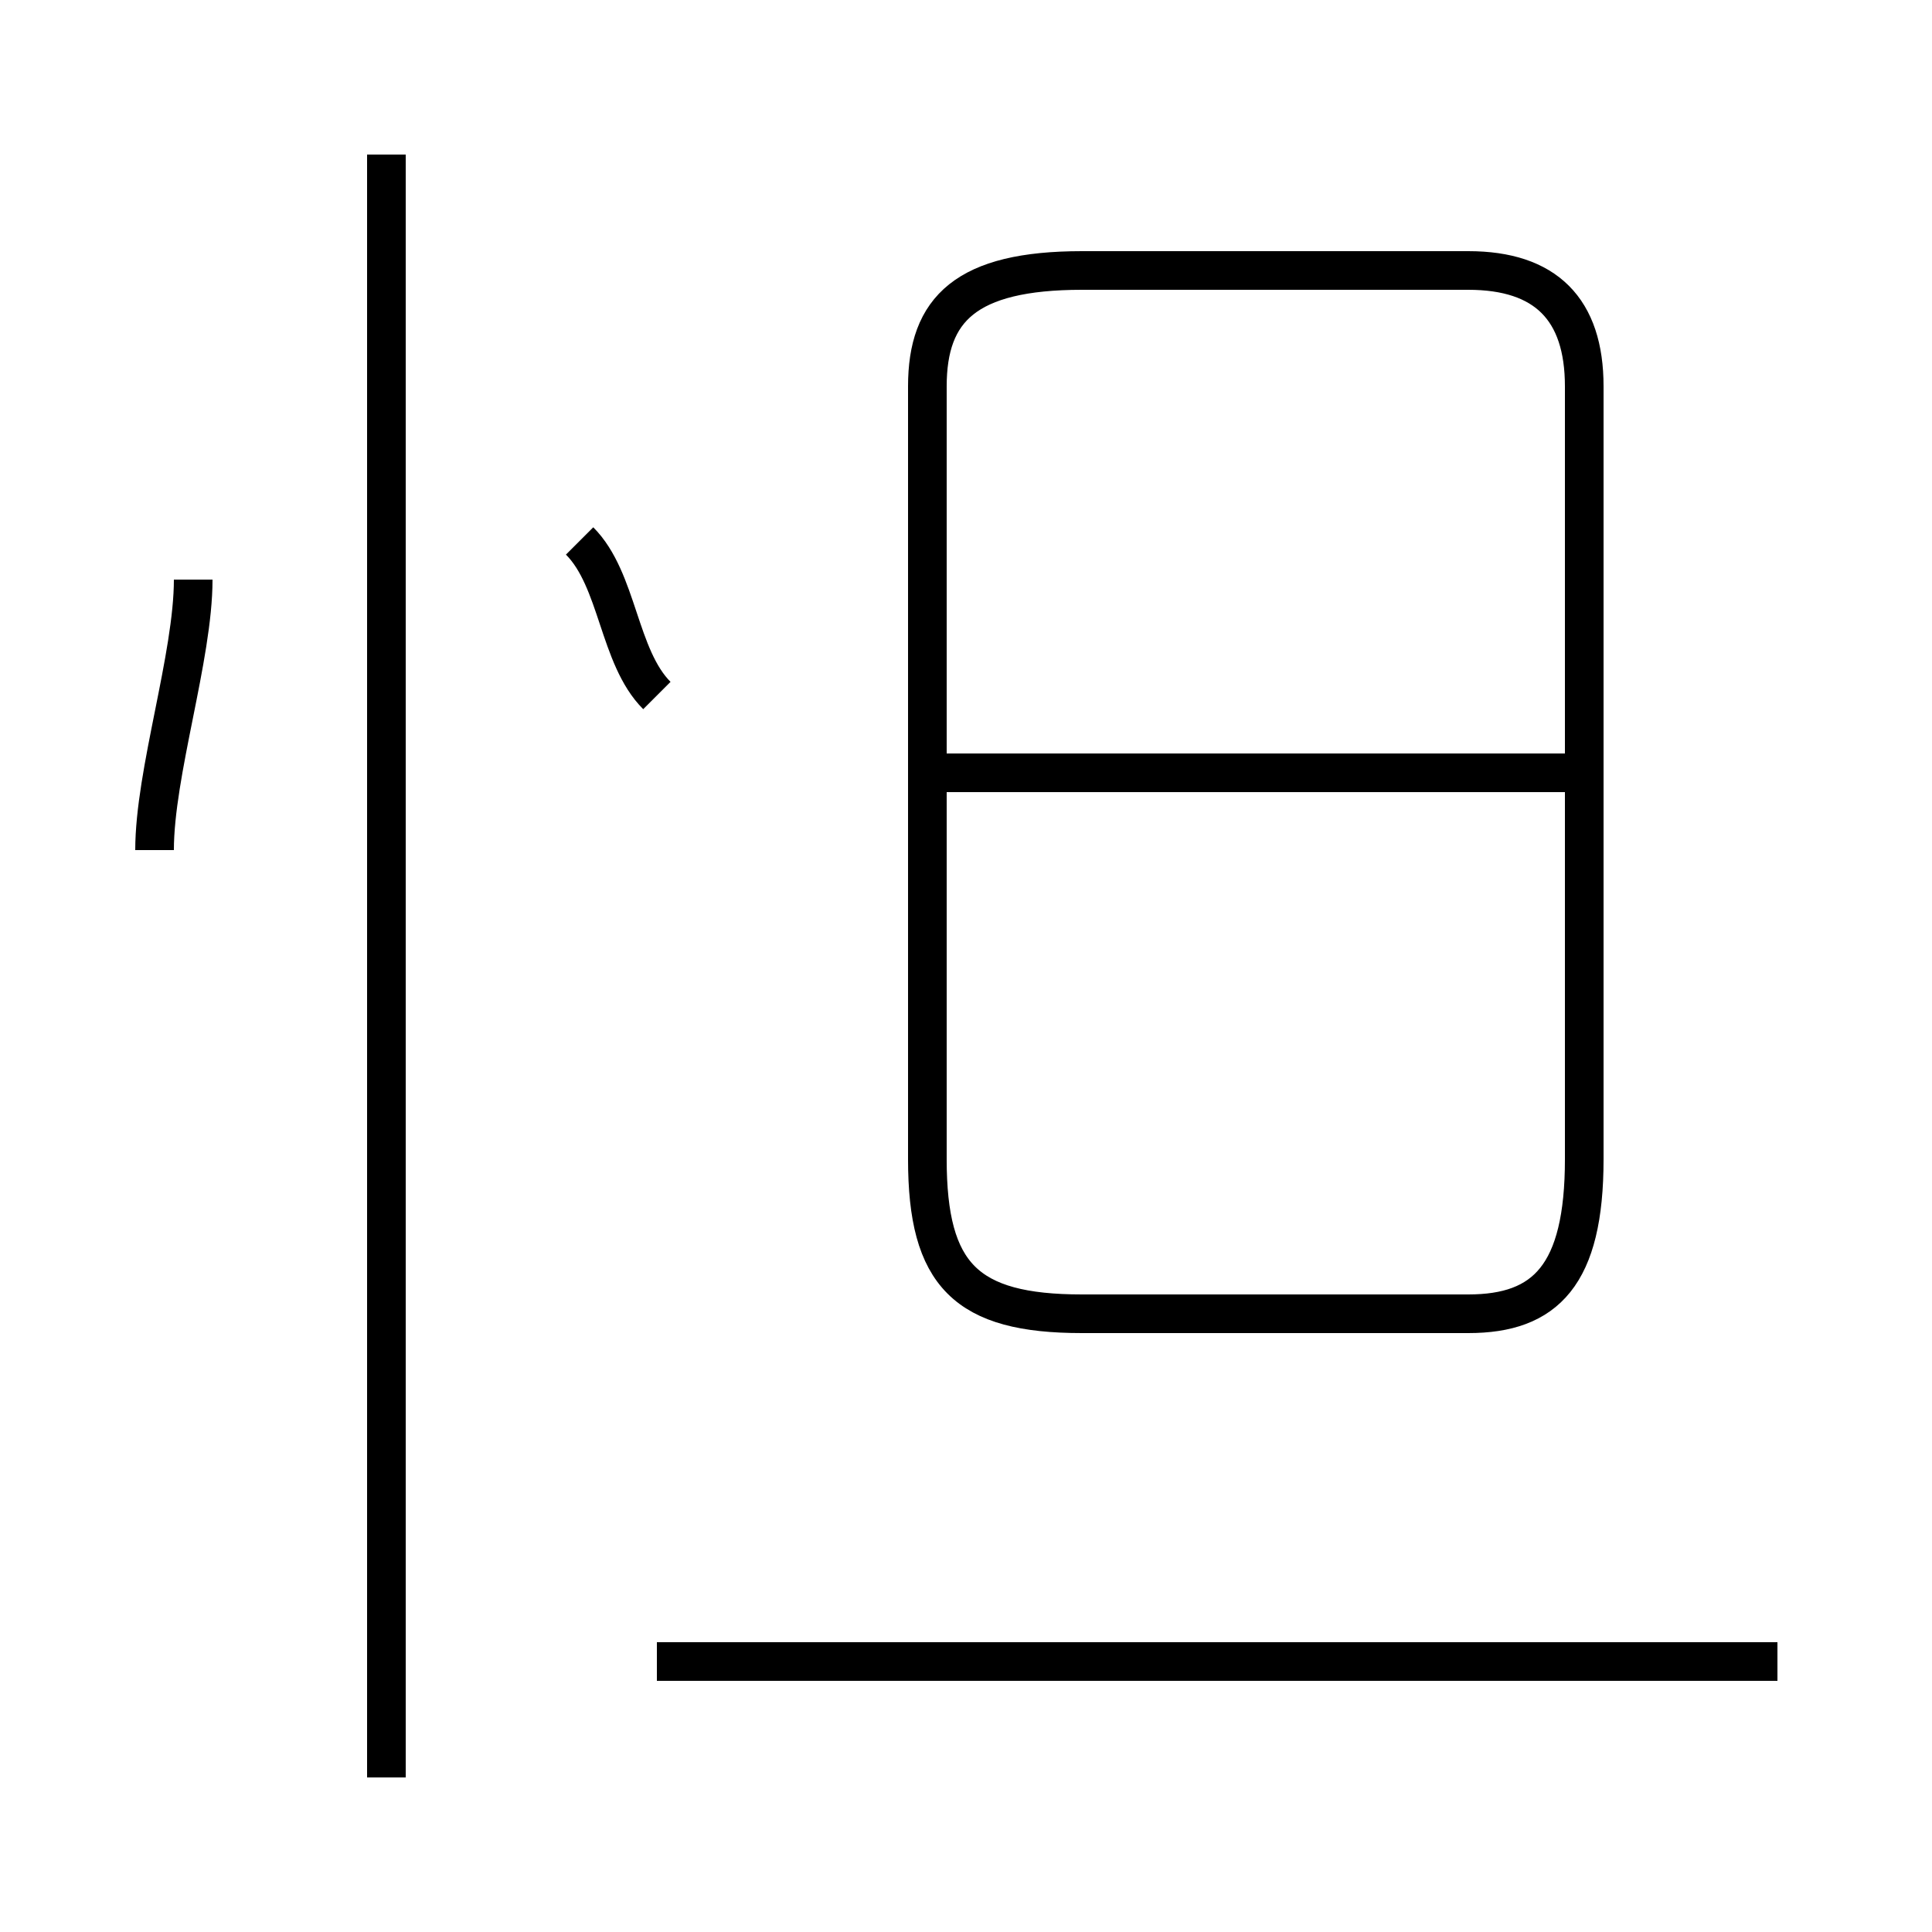 <?xml version='1.0' encoding='utf8'?>
<svg viewBox="0.0 -6.0 50.0 50.0" version="1.1" xmlns="http://www.w3.org/2000/svg">
<rect x="0.0" y="-6.0" width="50.0" height="50.0" fill="#808080" stroke="none"/>
<rect x="-1000" y="-1000" width="2000" height="2000" stroke="white" fill="white"/>
<g style="fill:white;stroke:#000000;  stroke-width:1">
<path d="M 28 -10 L 38 -10 C 40 -10 41 -11 41 -14 L 41 -34 C 41 -36 40 -37 38 -37 L 28 -37 C 25 -37 24 -36 24 -34 L 24 -14 C 24 -11 25 -10 28 -10 Z M 10 2 L 10 -40 M 4 -22 C 4 -24 5 -27 5 -29 M 17 -1 L 46 -1 M 17 -26 C 16 -27 16 -29 15 -30 M 24 -24 L 41 -24" transform="translate(0.0 38.0)" />
</g>
</svg>